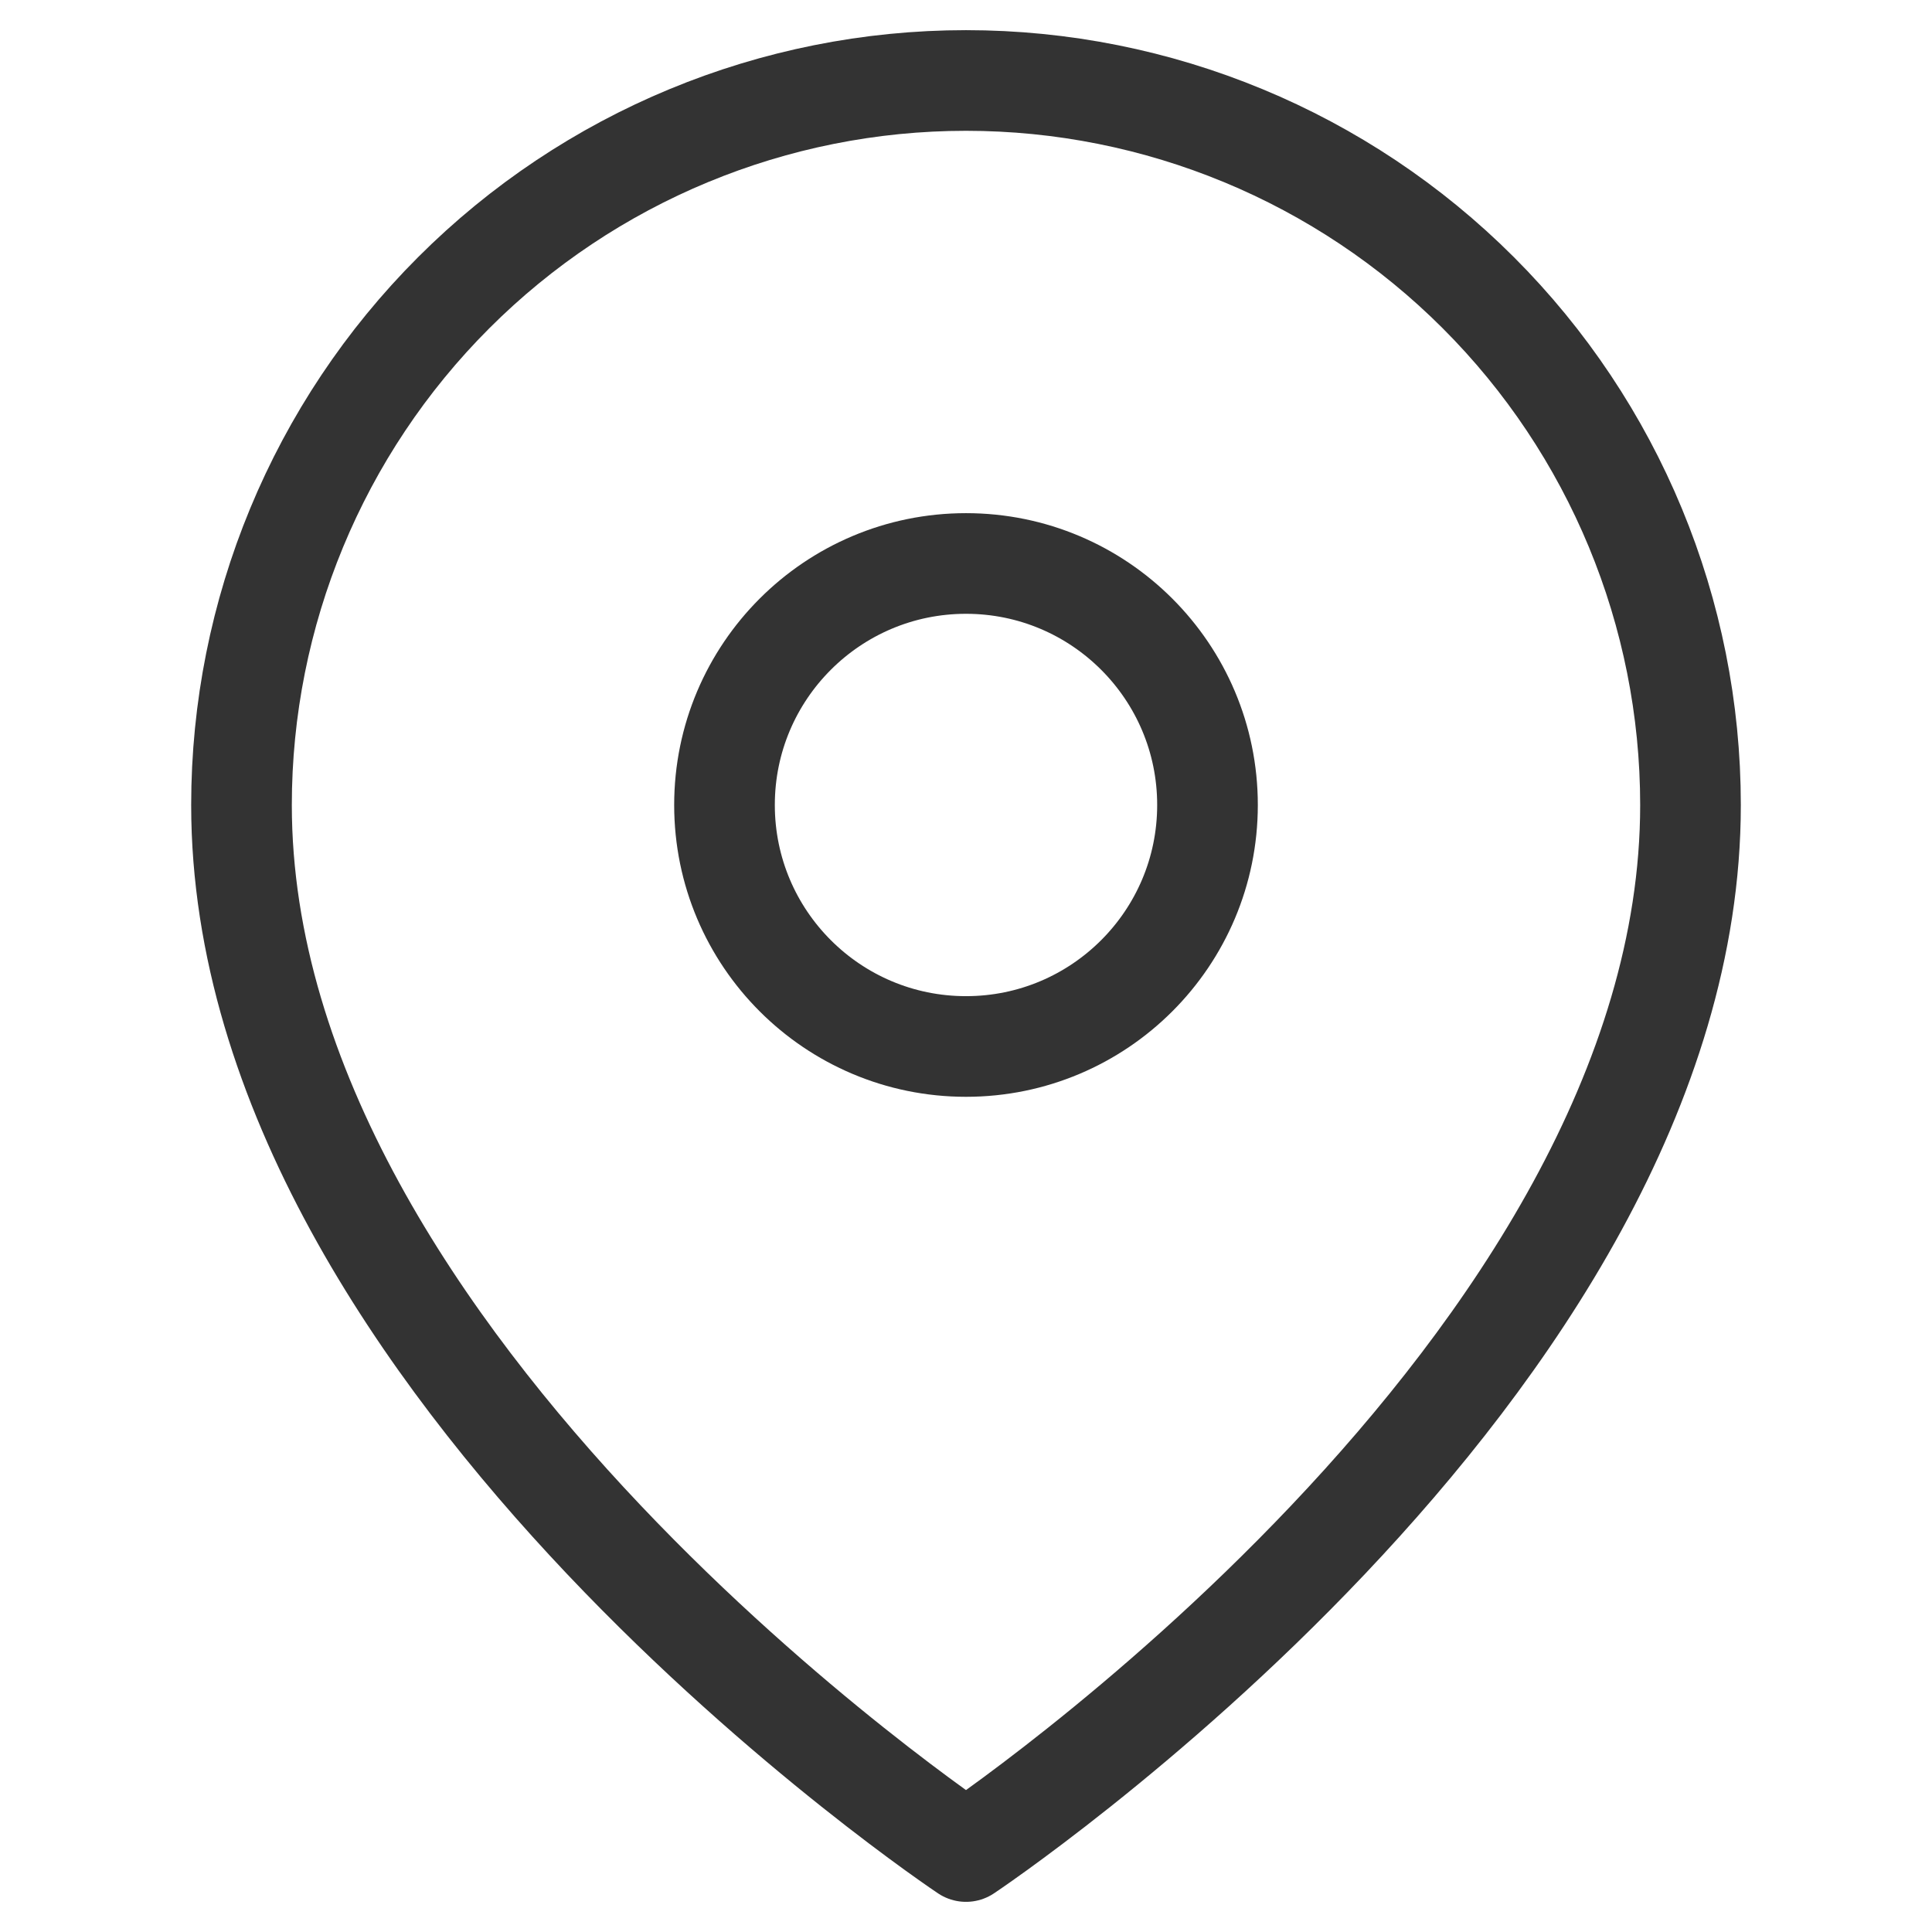 <svg width="32" height="32" viewBox="0 0 32 32" fill="none" xmlns="http://www.w3.org/2000/svg">
<g id="SVG" opacity="0.8">
<path id="Vector" d="M28 13.333C28 22.667 16 30.667 16 30.667C16 30.667 4 22.667 4 13.333C4 10.151 5.264 7.098 7.515 4.848C9.765 2.598 12.817 1.333 16 1.333C19.183 1.333 22.235 2.598 24.485 4.848C26.736 7.098 28 10.151 28 13.333Z" stroke="black" stroke-width="1.667" stroke-linecap="round" stroke-linejoin="round"/>
<path id="Vector_2" d="M16 17.333C18.209 17.333 20 15.542 20 13.333C20 11.124 18.209 9.333 16 9.333C13.791 9.333 12 11.124 12 13.333C12 15.542 13.791 17.333 16 17.333Z" stroke="black" stroke-width="1.667" stroke-linecap="round" stroke-linejoin="round"/>
</g>
</svg>
